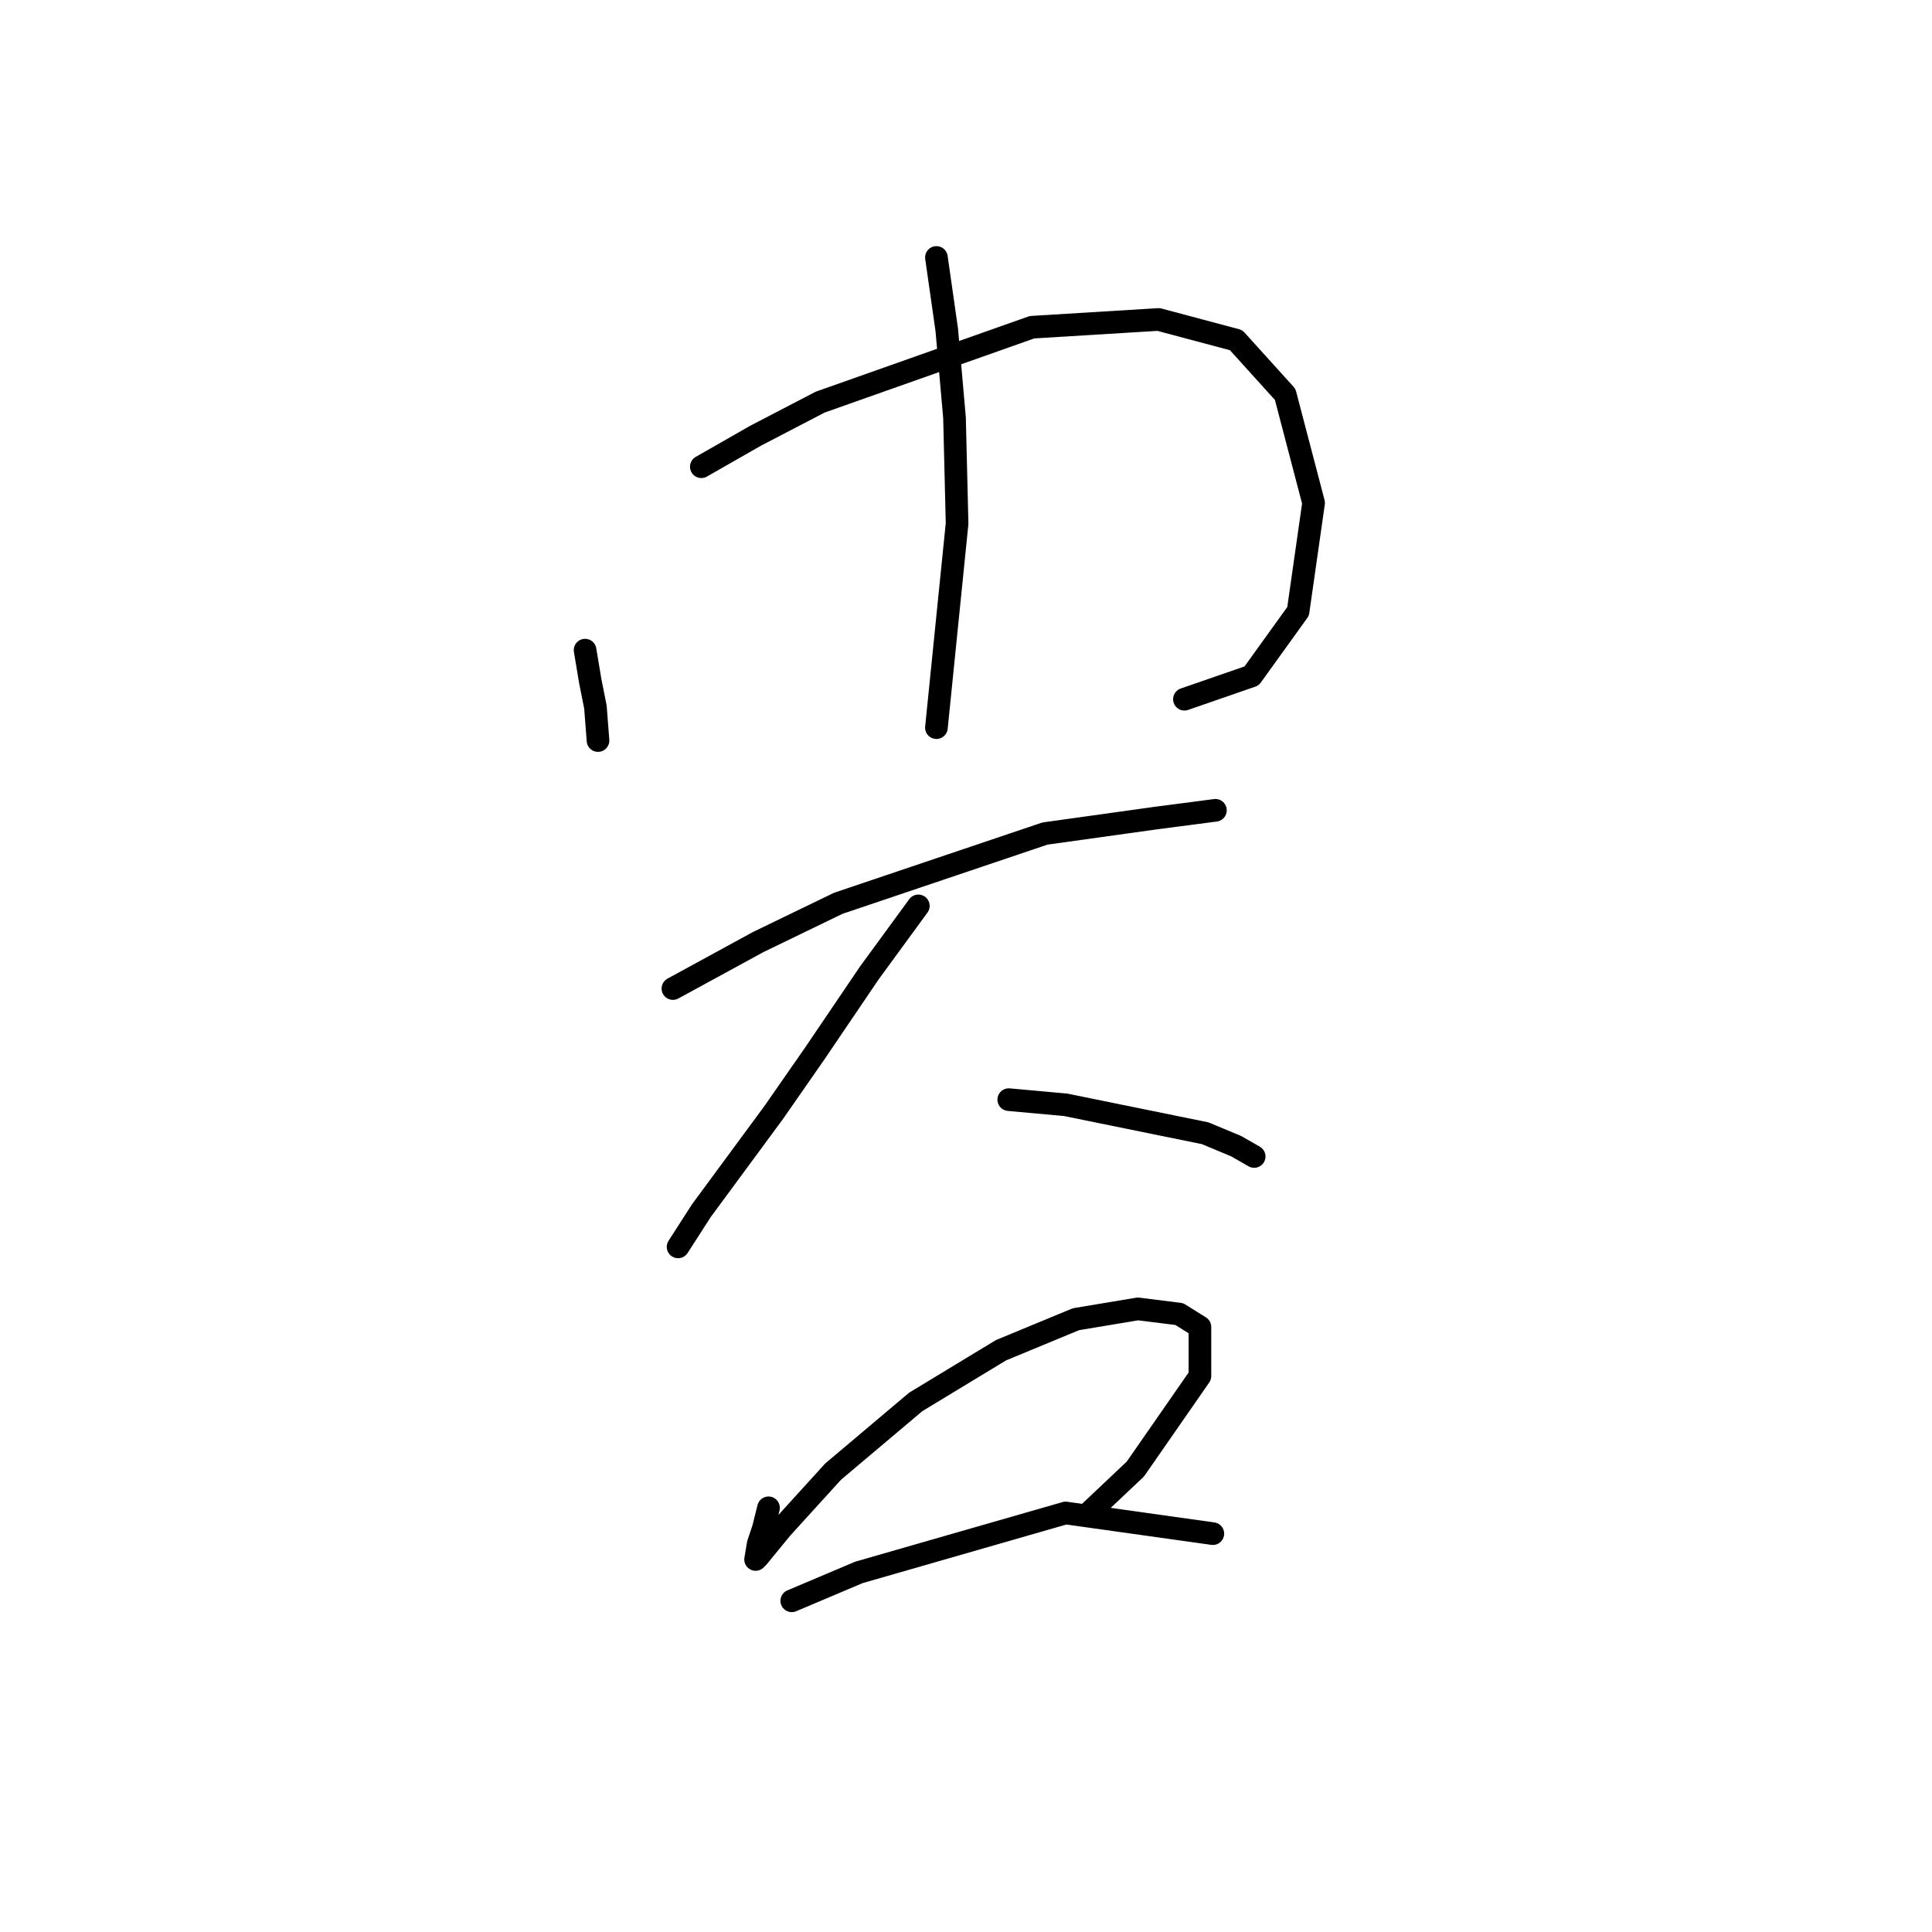 <?xml version="1.0" standalone="no"?>
    <svg width="256" height="256" xmlns="http://www.w3.org/2000/svg" version="1.1">
    <polyline stroke="black" stroke-width="3" stroke-linecap="round" fill="transparent" stroke-linejoin="round" points="77.527 86.146 78.212 90.254 78.896 93.677 79.239 98.127 79.239 98.127 " />
        <polyline stroke="black" stroke-width="3" stroke-linecap="round" fill="transparent" stroke-linejoin="round" points="92.931 61.842 100.119 57.735 108.677 53.285 136.746 43.358 153.519 42.331 163.789 45.069 170.292 52.258 174.058 66.635 172.004 81.012 165.843 89.569 156.943 92.65 156.943 92.65 " />
        <polyline stroke="black" stroke-width="3" stroke-linecap="round" fill="transparent" stroke-linejoin="round" points="124.081 34.115 125.45 43.7 126.477 55.339 126.819 69.373 124.081 96.416 124.081 96.416 " />
        <polyline stroke="black" stroke-width="3" stroke-linecap="round" fill="transparent" stroke-linejoin="round" points="89.166 130.989 100.462 124.827 111.073 119.692 138.458 110.45 153.177 108.396 161.05 107.369 161.05 107.369 " />
        <polyline stroke="black" stroke-width="3" stroke-linecap="round" fill="transparent" stroke-linejoin="round" points="121.685 120.035 115.181 128.935 107.992 139.546 102.516 147.419 92.931 160.427 89.85 165.219 89.85 165.219 " />
        <polyline stroke="black" stroke-width="3" stroke-linecap="round" fill="transparent" stroke-linejoin="round" points="133.666 145.708 141.196 146.392 159.681 150.158 163.789 151.869 166.185 153.239 166.185 153.239 " />
        <polyline stroke="black" stroke-width="3" stroke-linecap="round" fill="transparent" stroke-linejoin="round" points="101.831 199.793 101.146 202.531 100.462 204.585 100.119 206.639 100.462 206.296 103.542 202.531 110.389 195 121.342 185.758 132.639 178.912 142.566 174.804 150.781 173.435 156.258 174.119 158.996 175.831 158.996 182.335 150.439 194.658 144.277 200.477 144.277 200.477 " />
        <polyline stroke="black" stroke-width="3" stroke-linecap="round" fill="transparent" stroke-linejoin="round" points="104.912 212.116 113.812 208.35 141.196 200.477 160.708 203.216 160.708 203.216 " />
        </svg>